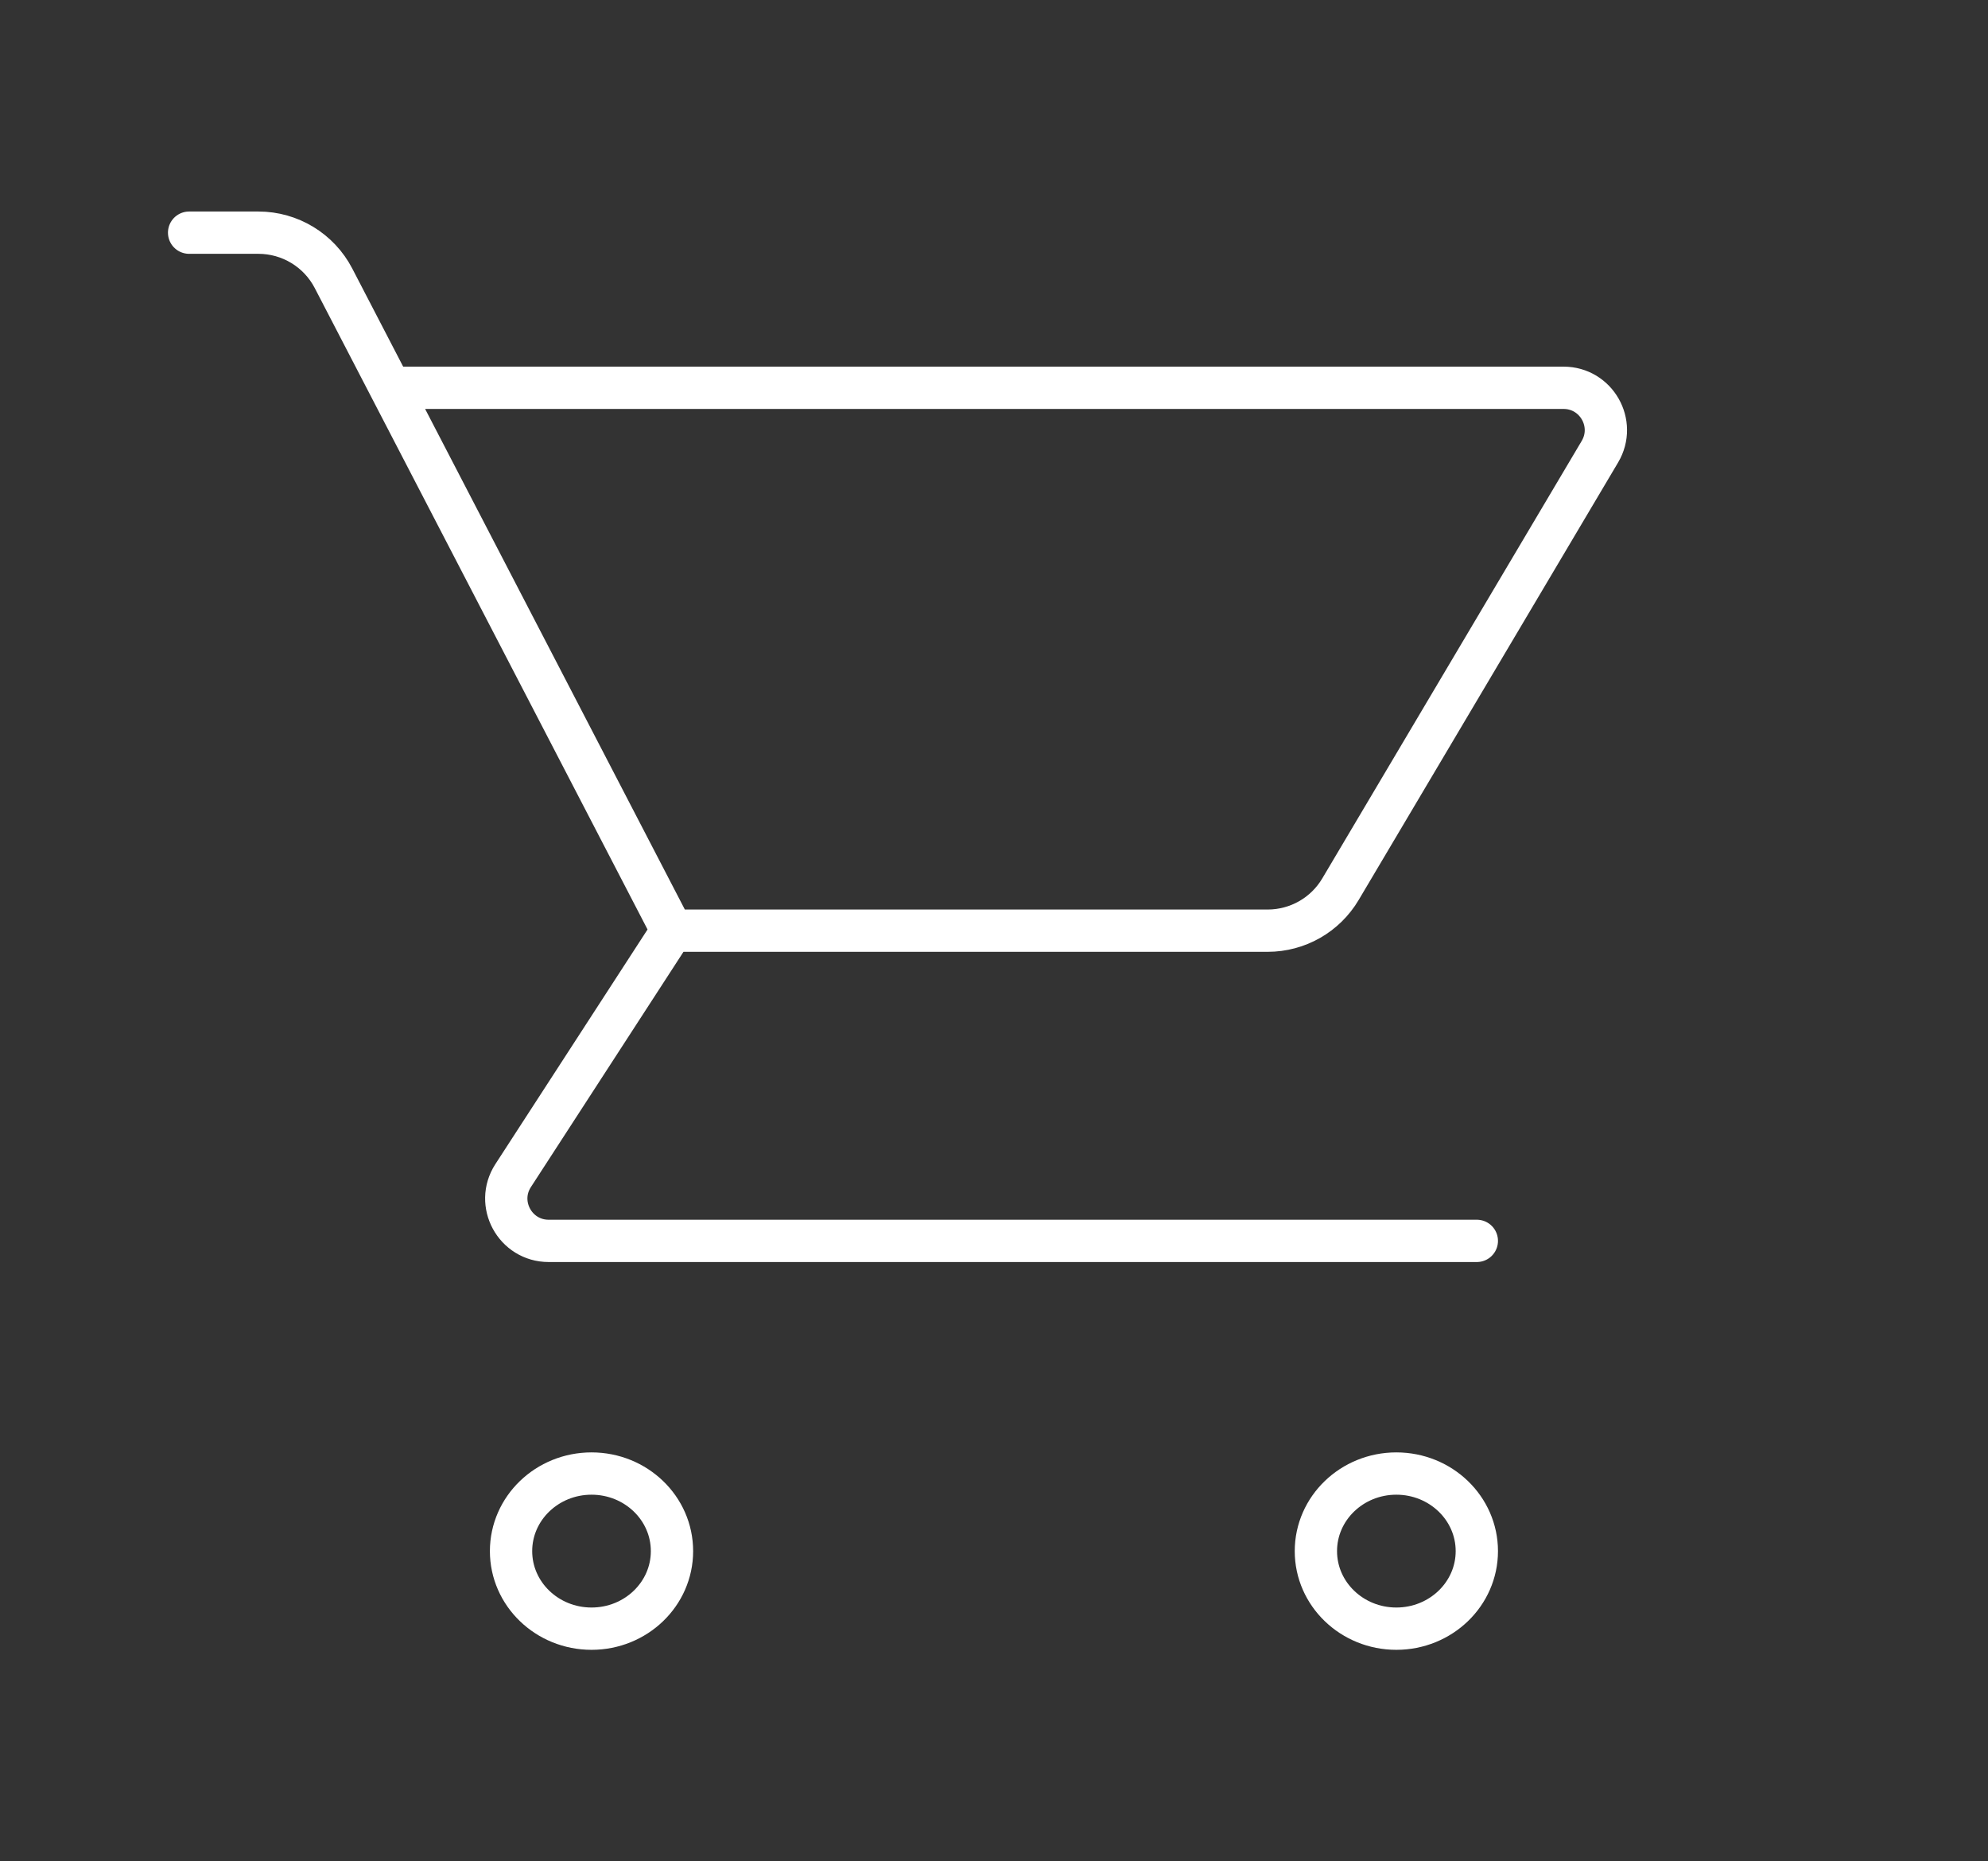 <?xml version="1.0" encoding="UTF-8"?> <svg xmlns="http://www.w3.org/2000/svg" width="47" height="44" viewBox="0 0 47 44" fill="none"><rect x="0" y="0" width="47" height="44" fill="#333333" stroke="none"/><path d="M9.228 9.167H36.965C37.74 9.167 38.22 10.01 37.825 10.677L31.691 21.02C31.331 21.628 30.677 22 29.971 22H15.887M15.887 22L12.132 27.789C11.7 28.454 12.178 29.333 12.971 29.333H34.915M15.887 22L7.885 6.579C7.541 5.916 6.856 5.5 6.109 5.5H4.471M15.887 36.667C15.887 37.679 15.036 38.5 13.985 38.5C12.934 38.5 12.082 37.679 12.082 36.667C12.082 35.654 12.934 34.833 13.985 34.833C15.036 34.833 15.887 35.654 15.887 36.667ZM34.915 36.667C34.915 37.679 34.063 38.5 33.012 38.5C31.962 38.5 31.11 37.679 31.11 36.667C31.11 35.654 31.962 34.833 33.012 34.833C34.063 34.833 34.915 35.654 34.915 36.667Z" stroke="white" stroke-linecap="round" stroke-linejoin="round"></path></svg> 